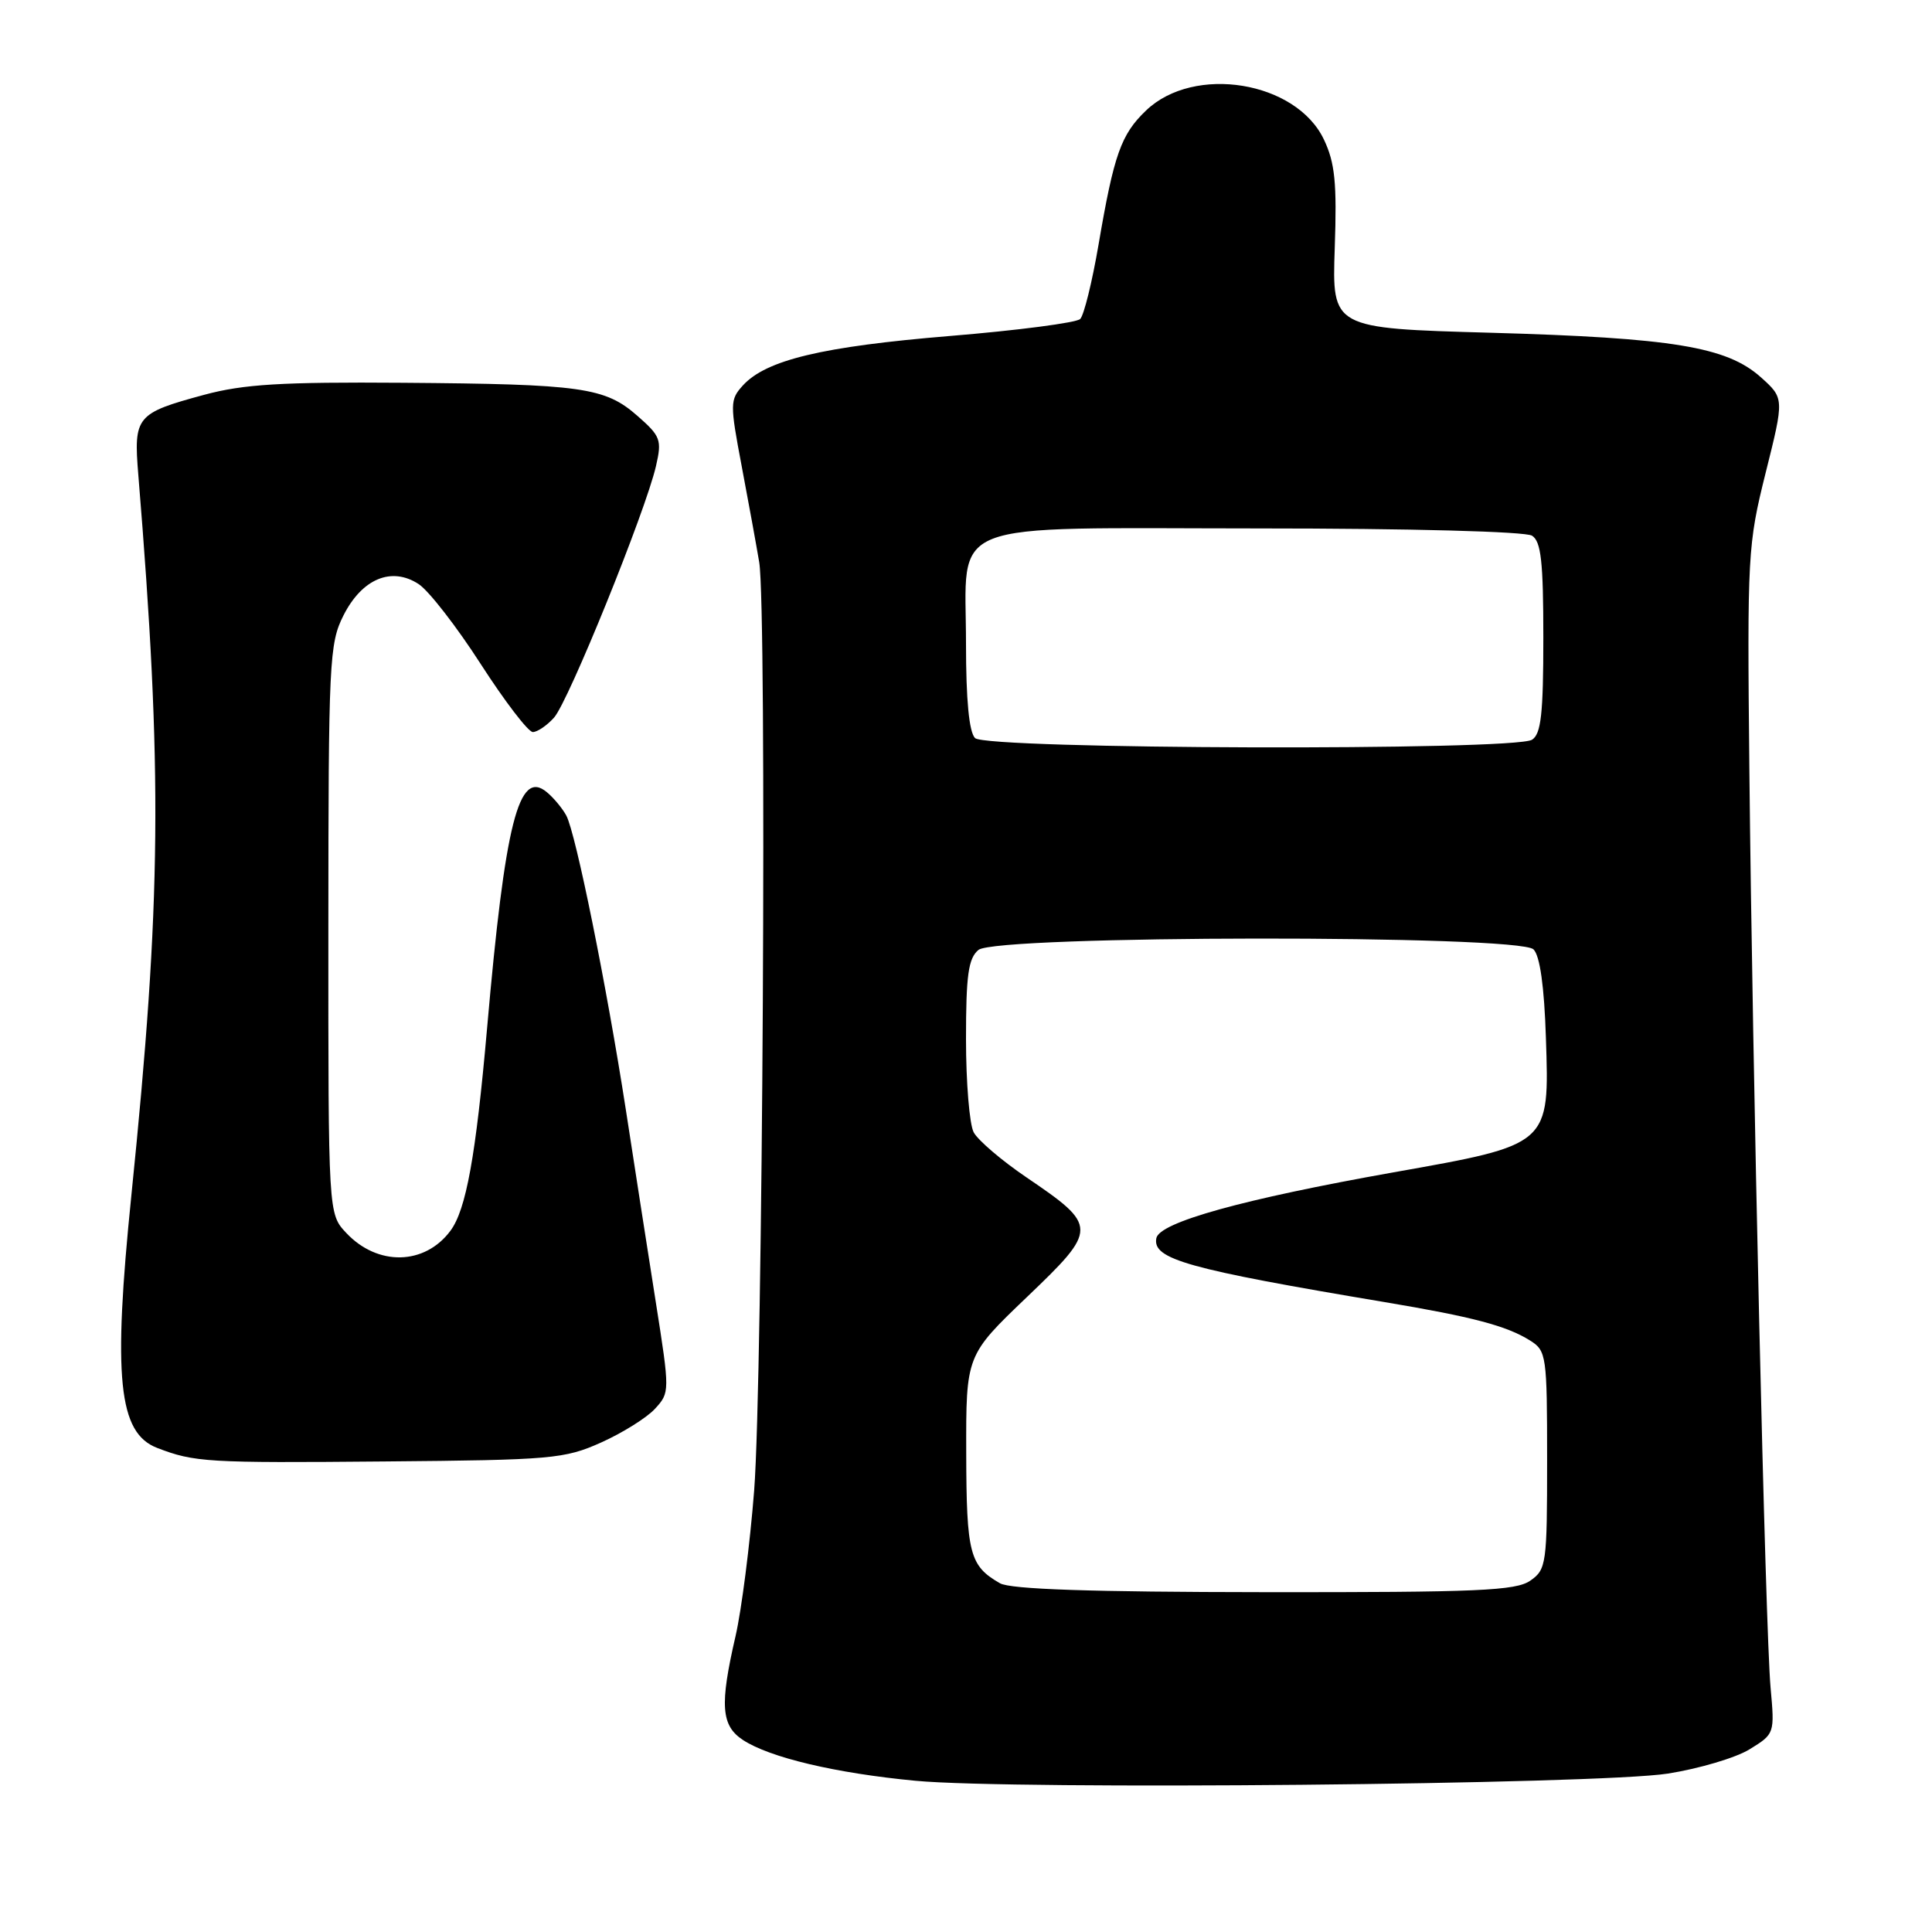 <?xml version="1.0" encoding="UTF-8" standalone="no"?>
<!DOCTYPE svg PUBLIC "-//W3C//DTD SVG 1.1//EN" "http://www.w3.org/Graphics/SVG/1.1/DTD/svg11.dtd" >
<svg xmlns="http://www.w3.org/2000/svg" xmlns:xlink="http://www.w3.org/1999/xlink" version="1.1" viewBox="0 0 256 256">
 <g >
 <path fill="currentColor"
d=" M 221.00 235.01 C 225.12 234.36 230.00 232.92 231.83 231.79 C 235.15 229.75 235.16 229.70 234.61 223.62 C 233.92 216.02 232.20 141.62 231.80 102.00 C 231.51 73.46 231.58 72.18 233.96 62.64 C 236.43 52.77 236.43 52.77 233.30 49.97 C 228.79 45.95 221.64 44.77 197.50 44.09 C 176.50 43.50 176.50 43.50 176.86 32.89 C 177.16 24.23 176.89 21.58 175.43 18.50 C 171.76 10.75 158.22 8.54 151.86 14.64 C 148.54 17.81 147.60 20.47 145.56 32.43 C 144.72 37.34 143.63 41.77 143.13 42.27 C 142.64 42.76 134.87 43.78 125.86 44.52 C 108.93 45.92 101.49 47.70 98.42 51.09 C 96.72 52.97 96.71 53.50 98.28 61.78 C 99.19 66.58 100.23 72.30 100.60 74.50 C 101.63 80.61 101.07 182.74 99.93 197.50 C 99.37 204.65 98.26 213.34 97.46 216.81 C 95.35 225.93 95.55 228.66 98.45 230.56 C 102.00 232.89 110.75 234.96 121.29 235.96 C 134.25 237.20 211.70 236.46 221.00 235.01 Z  M 79.65 191.14 C 82.48 189.87 85.70 187.86 86.79 186.67 C 88.76 184.52 88.77 184.41 86.89 172.50 C 85.85 165.90 84.06 154.43 82.92 147.00 C 80.37 130.55 76.30 110.43 75.04 108.07 C 74.53 107.12 73.36 105.71 72.45 104.96 C 68.73 101.87 66.93 108.97 64.54 136.25 C 63.05 153.21 61.76 160.30 59.68 163.09 C 56.27 167.67 50.03 167.79 45.88 163.37 C 43.50 160.84 43.50 160.84 43.51 123.17 C 43.52 87.56 43.63 85.28 45.51 81.55 C 47.97 76.68 51.89 75.04 55.48 77.40 C 56.81 78.27 60.51 83.03 63.70 87.99 C 66.89 92.94 69.99 96.99 70.60 97.00 C 71.20 97.00 72.47 96.14 73.41 95.09 C 75.31 93.00 85.55 67.73 86.92 61.76 C 87.72 58.29 87.54 57.80 84.47 55.11 C 80.16 51.32 77.13 50.90 53.38 50.72 C 37.29 50.60 32.27 50.91 27.07 52.31 C 18.02 54.76 17.69 55.16 18.33 62.96 C 21.55 102.24 21.39 119.34 17.41 158.36 C 14.94 182.57 15.69 189.87 20.81 191.85 C 25.76 193.76 27.40 193.86 51.00 193.65 C 73.13 193.46 74.80 193.31 79.65 191.14 Z  M 132.50 209.79 C 128.48 207.48 128.06 205.90 128.03 192.55 C 128.00 179.59 128.00 179.59 136.07 171.87 C 145.52 162.83 145.52 162.47 136.00 156.00 C 132.73 153.78 129.59 151.10 129.02 150.04 C 128.46 148.99 128.00 143.43 128.00 137.69 C 128.00 129.20 128.31 126.99 129.65 125.87 C 132.01 123.91 201.24 123.84 203.20 125.80 C 204.05 126.65 204.62 130.70 204.84 137.50 C 205.31 151.78 205.45 151.65 184.60 155.35 C 164.66 158.90 153.63 161.96 153.22 164.07 C 152.69 166.85 157.32 168.15 183.50 172.54 C 195.14 174.49 199.64 175.68 202.75 177.63 C 204.91 178.99 205.00 179.60 205.00 193.47 C 205.00 207.23 204.90 207.96 202.78 209.44 C 200.87 210.78 195.84 211.00 167.53 210.97 C 144.57 210.95 133.89 210.59 132.50 209.79 Z  M 129.20 97.80 C 128.41 97.01 128.00 92.76 128.00 85.30 C 128.00 68.61 124.49 70.00 166.75 70.02 C 186.90 70.02 202.13 70.43 203.00 70.98 C 204.20 71.74 204.50 74.41 204.50 84.50 C 204.50 94.59 204.20 97.26 203.00 98.02 C 200.65 99.50 130.70 99.30 129.20 97.80 Z "/>
</g>
</svg>
